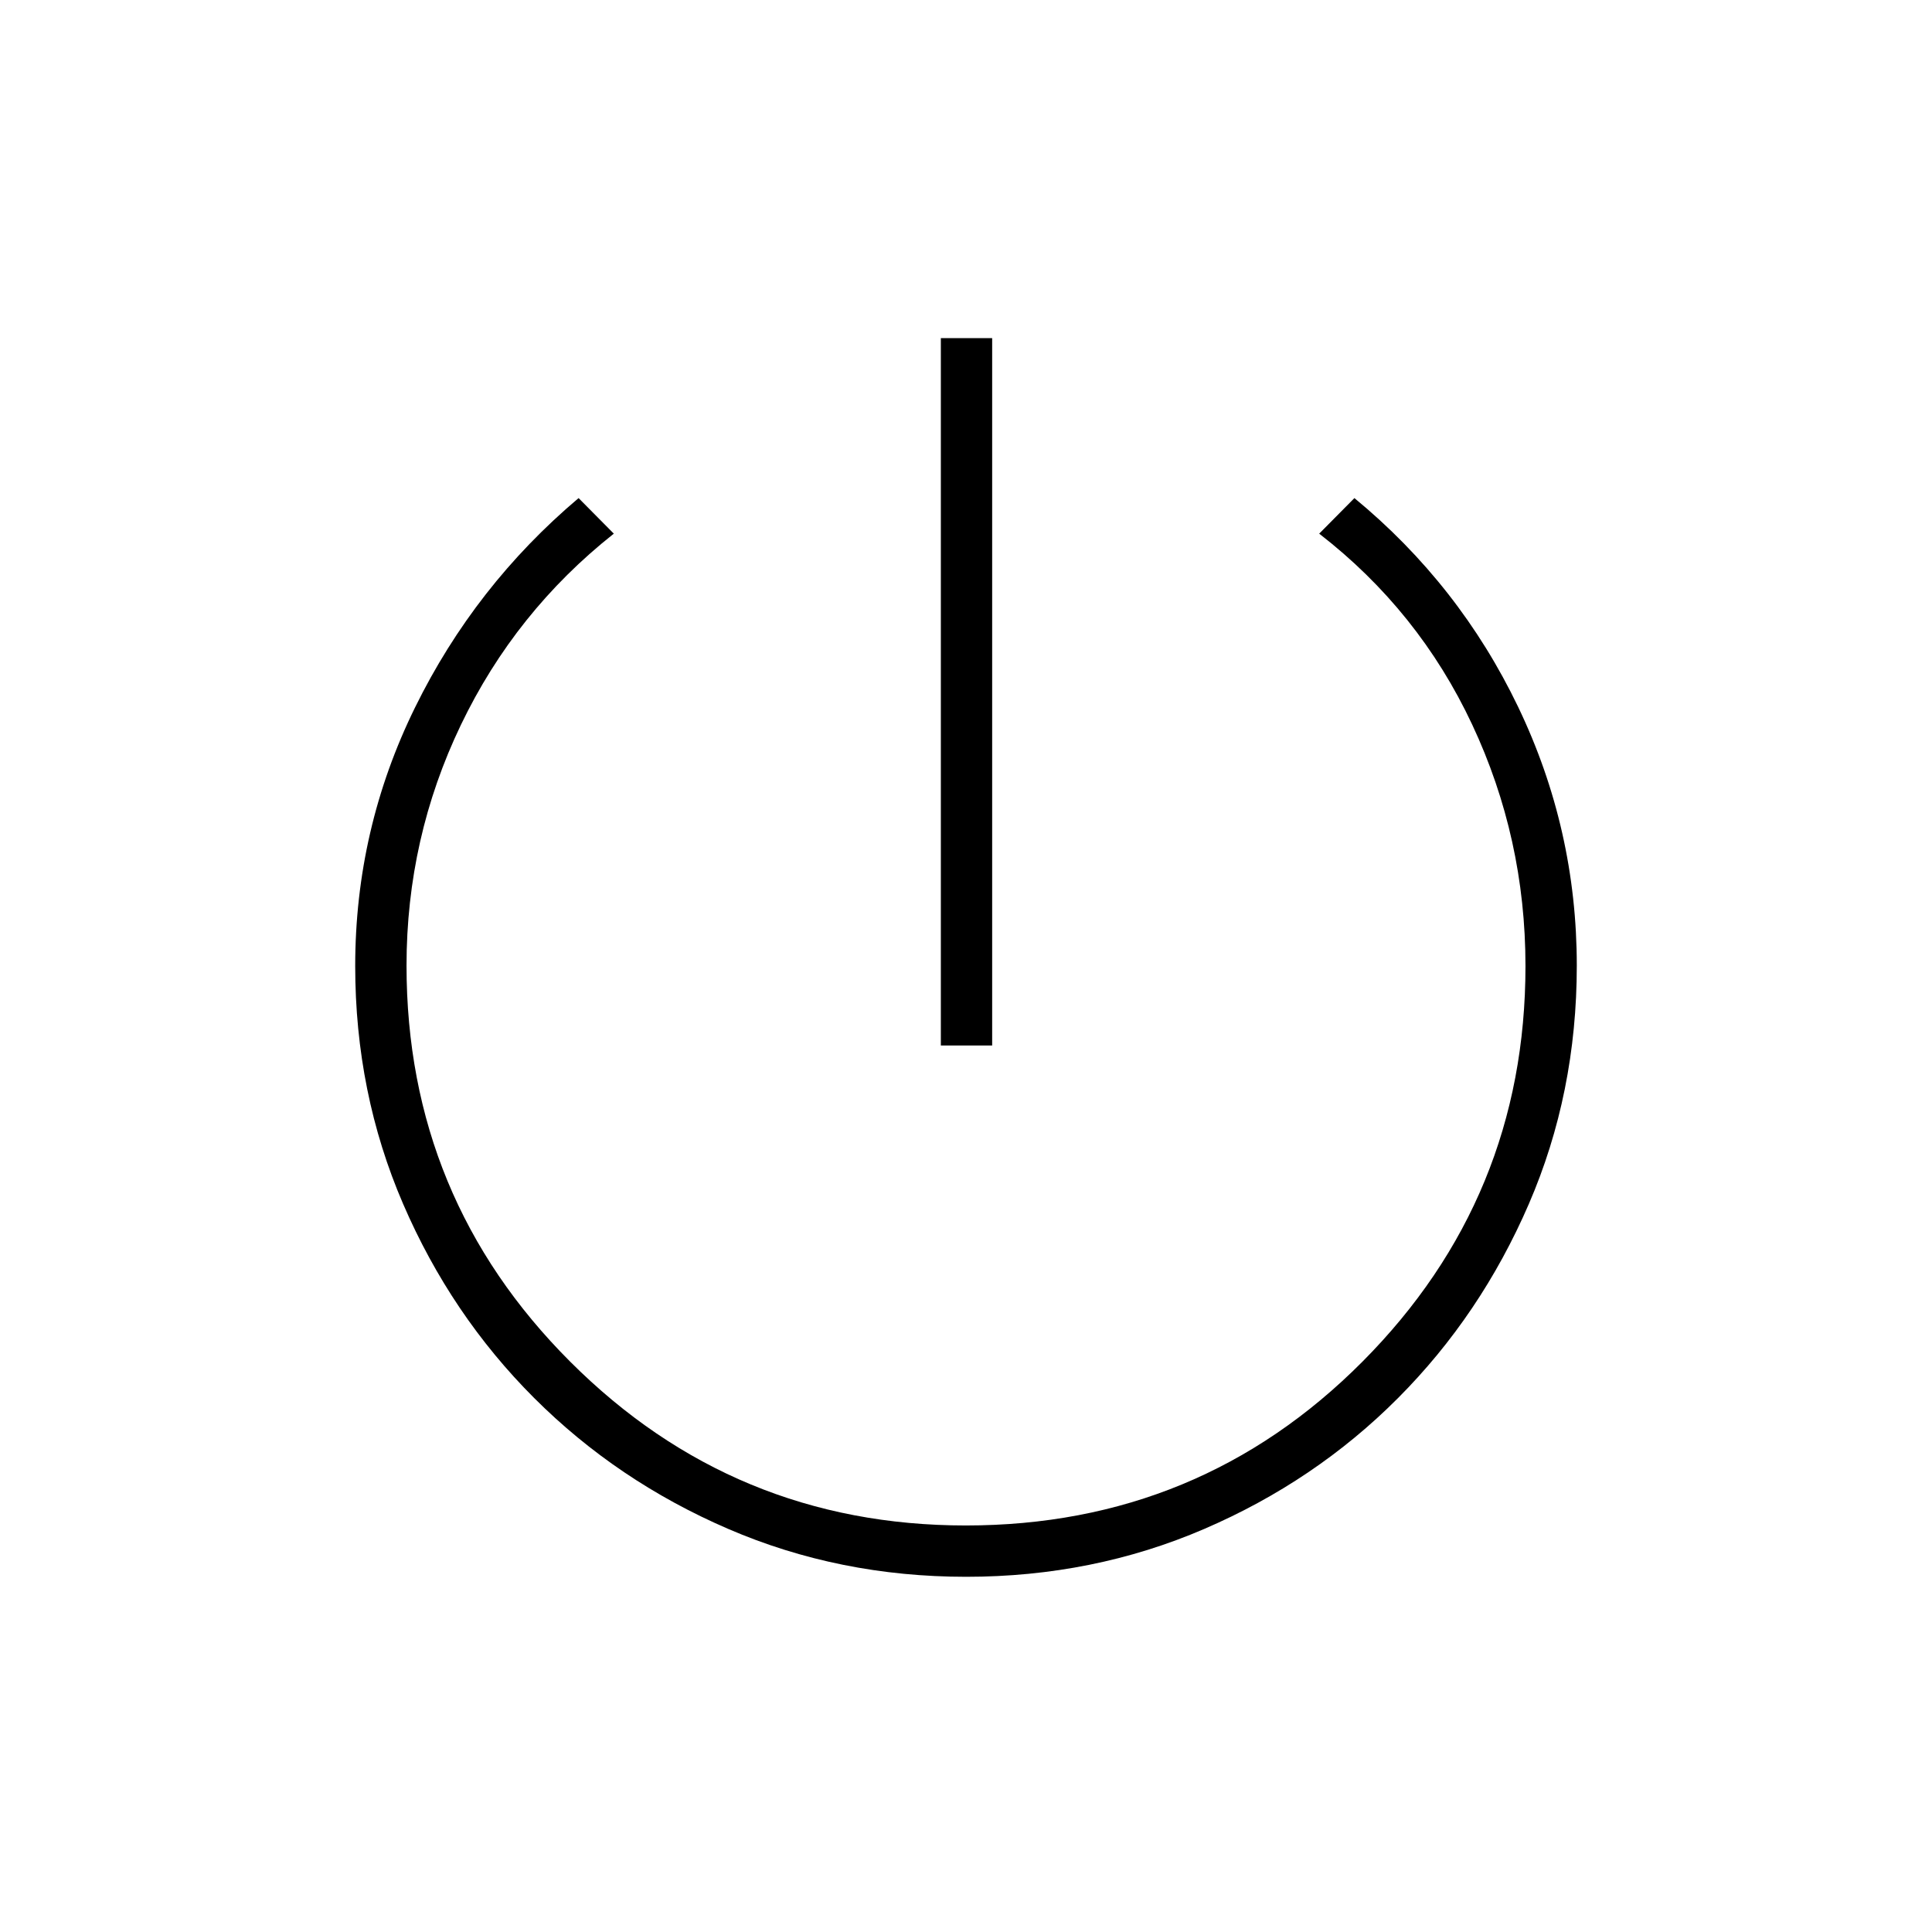 <svg xmlns="http://www.w3.org/2000/svg" height="24" viewBox="0 -960 960 960" width="24"><path d="M467.5-440.5V-792H493v351.5h-25.5Zm12.57 264q-63.07 0-118.22-23.79-55.14-23.78-96.44-65.06-41.31-41.28-65.11-96.44-23.8-55.16-23.8-118.21 0-68 29.75-128.5t81.25-104l17.5 17.67q-49 38.79-76 95.06t-27 119.56q0 115.54 81.38 196.87Q364.76-202 479.88-202 596-202 677-283.41q81-81.42 81-196.59 0-63.5-26.5-120t-76-94.83L673-712.5q52.21 43.04 81.36 103.77Q783.5-548 783.5-480.2q0 63.37-23.85 118.5t-65 96.41Q653.5-224 598.32-200.25q-55.18 23.75-118.25 23.75Z"/></svg>
